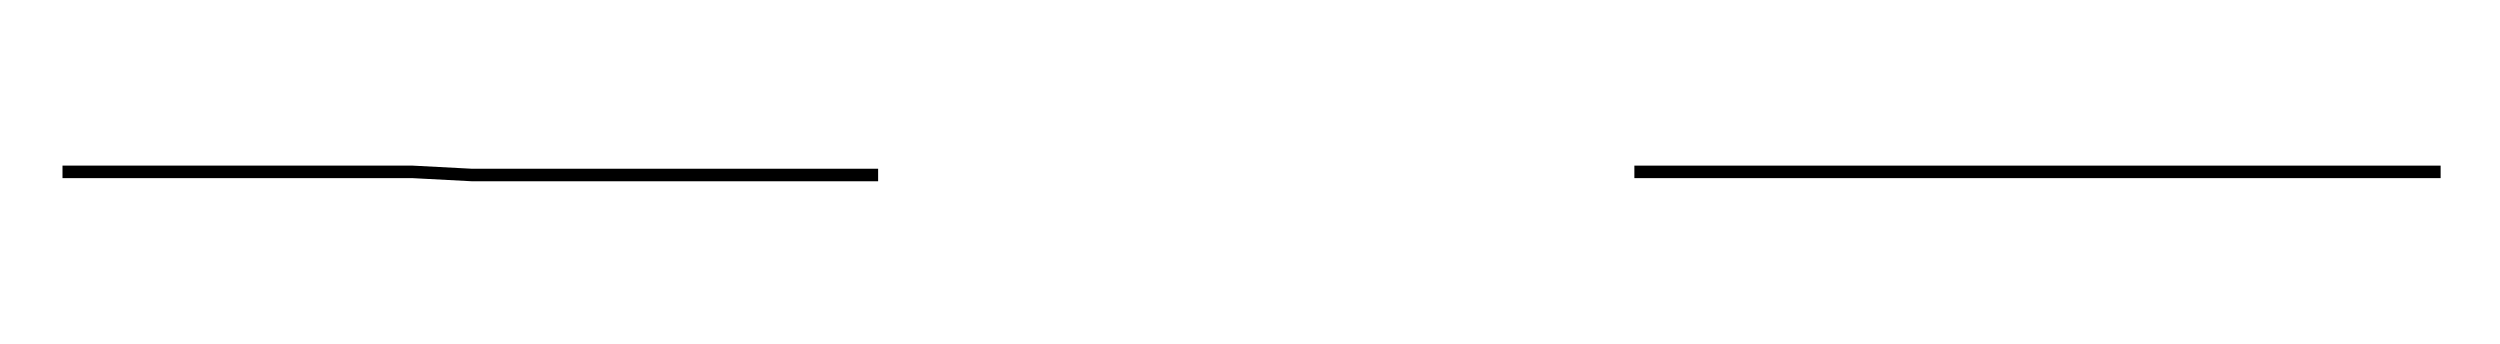 <svg viewBox="-400 -55 800 110" fill="none" stroke="black" stroke-width="4"><polyline   points="-119,1 -122,1 -119,1 -138,1 -156,1 -175,1 -194,1 -212,1 -231,1 -249,1 -268,0 -287,0 -305,0 -324,0 -343,0 -361,0 -380,0 -361,0 -380,0 -361,0 -343,0 -361,0 -343,0 -324,0 -343,0 -324,0 -305,0 -324,0 -305,0 -287,0 -305,0 -287,0 -268,0 -287,0 -268,0 -249,1 -268,0 -249,1 -231,1 -249,1 -231,1 -212,1 -231,1 -212,1 -194,1 -212,1 -194,1 -175,1 -194,1 -175,1 -156,1 -175,1 -156,1 -138,1 -156,1 -138,1 -119,1 -138,1 -119,1 -122,1 -119,1" /><polyline   points="123,0 126,0 123,0 143,0 163,0 183,0 202,0 222,0 242,0 262,0 282,0 302,0 321,0 341,0 361,0 381,0 361,0 381,0 361,0 341,0 361,0 341,0 321,0 341,0 321,0 302,0 321,0 302,0 282,0 302,0 282,0 262,0 282,0 262,0 242,0 262,0 242,0 222,0 242,0 222,0 202,0 222,0 202,0 183,0 202,0 183,0 163,0 183,0 163,0 143,0 163,0 143,0 123,0 143,0 123,0 126,0 123,0" /></svg>